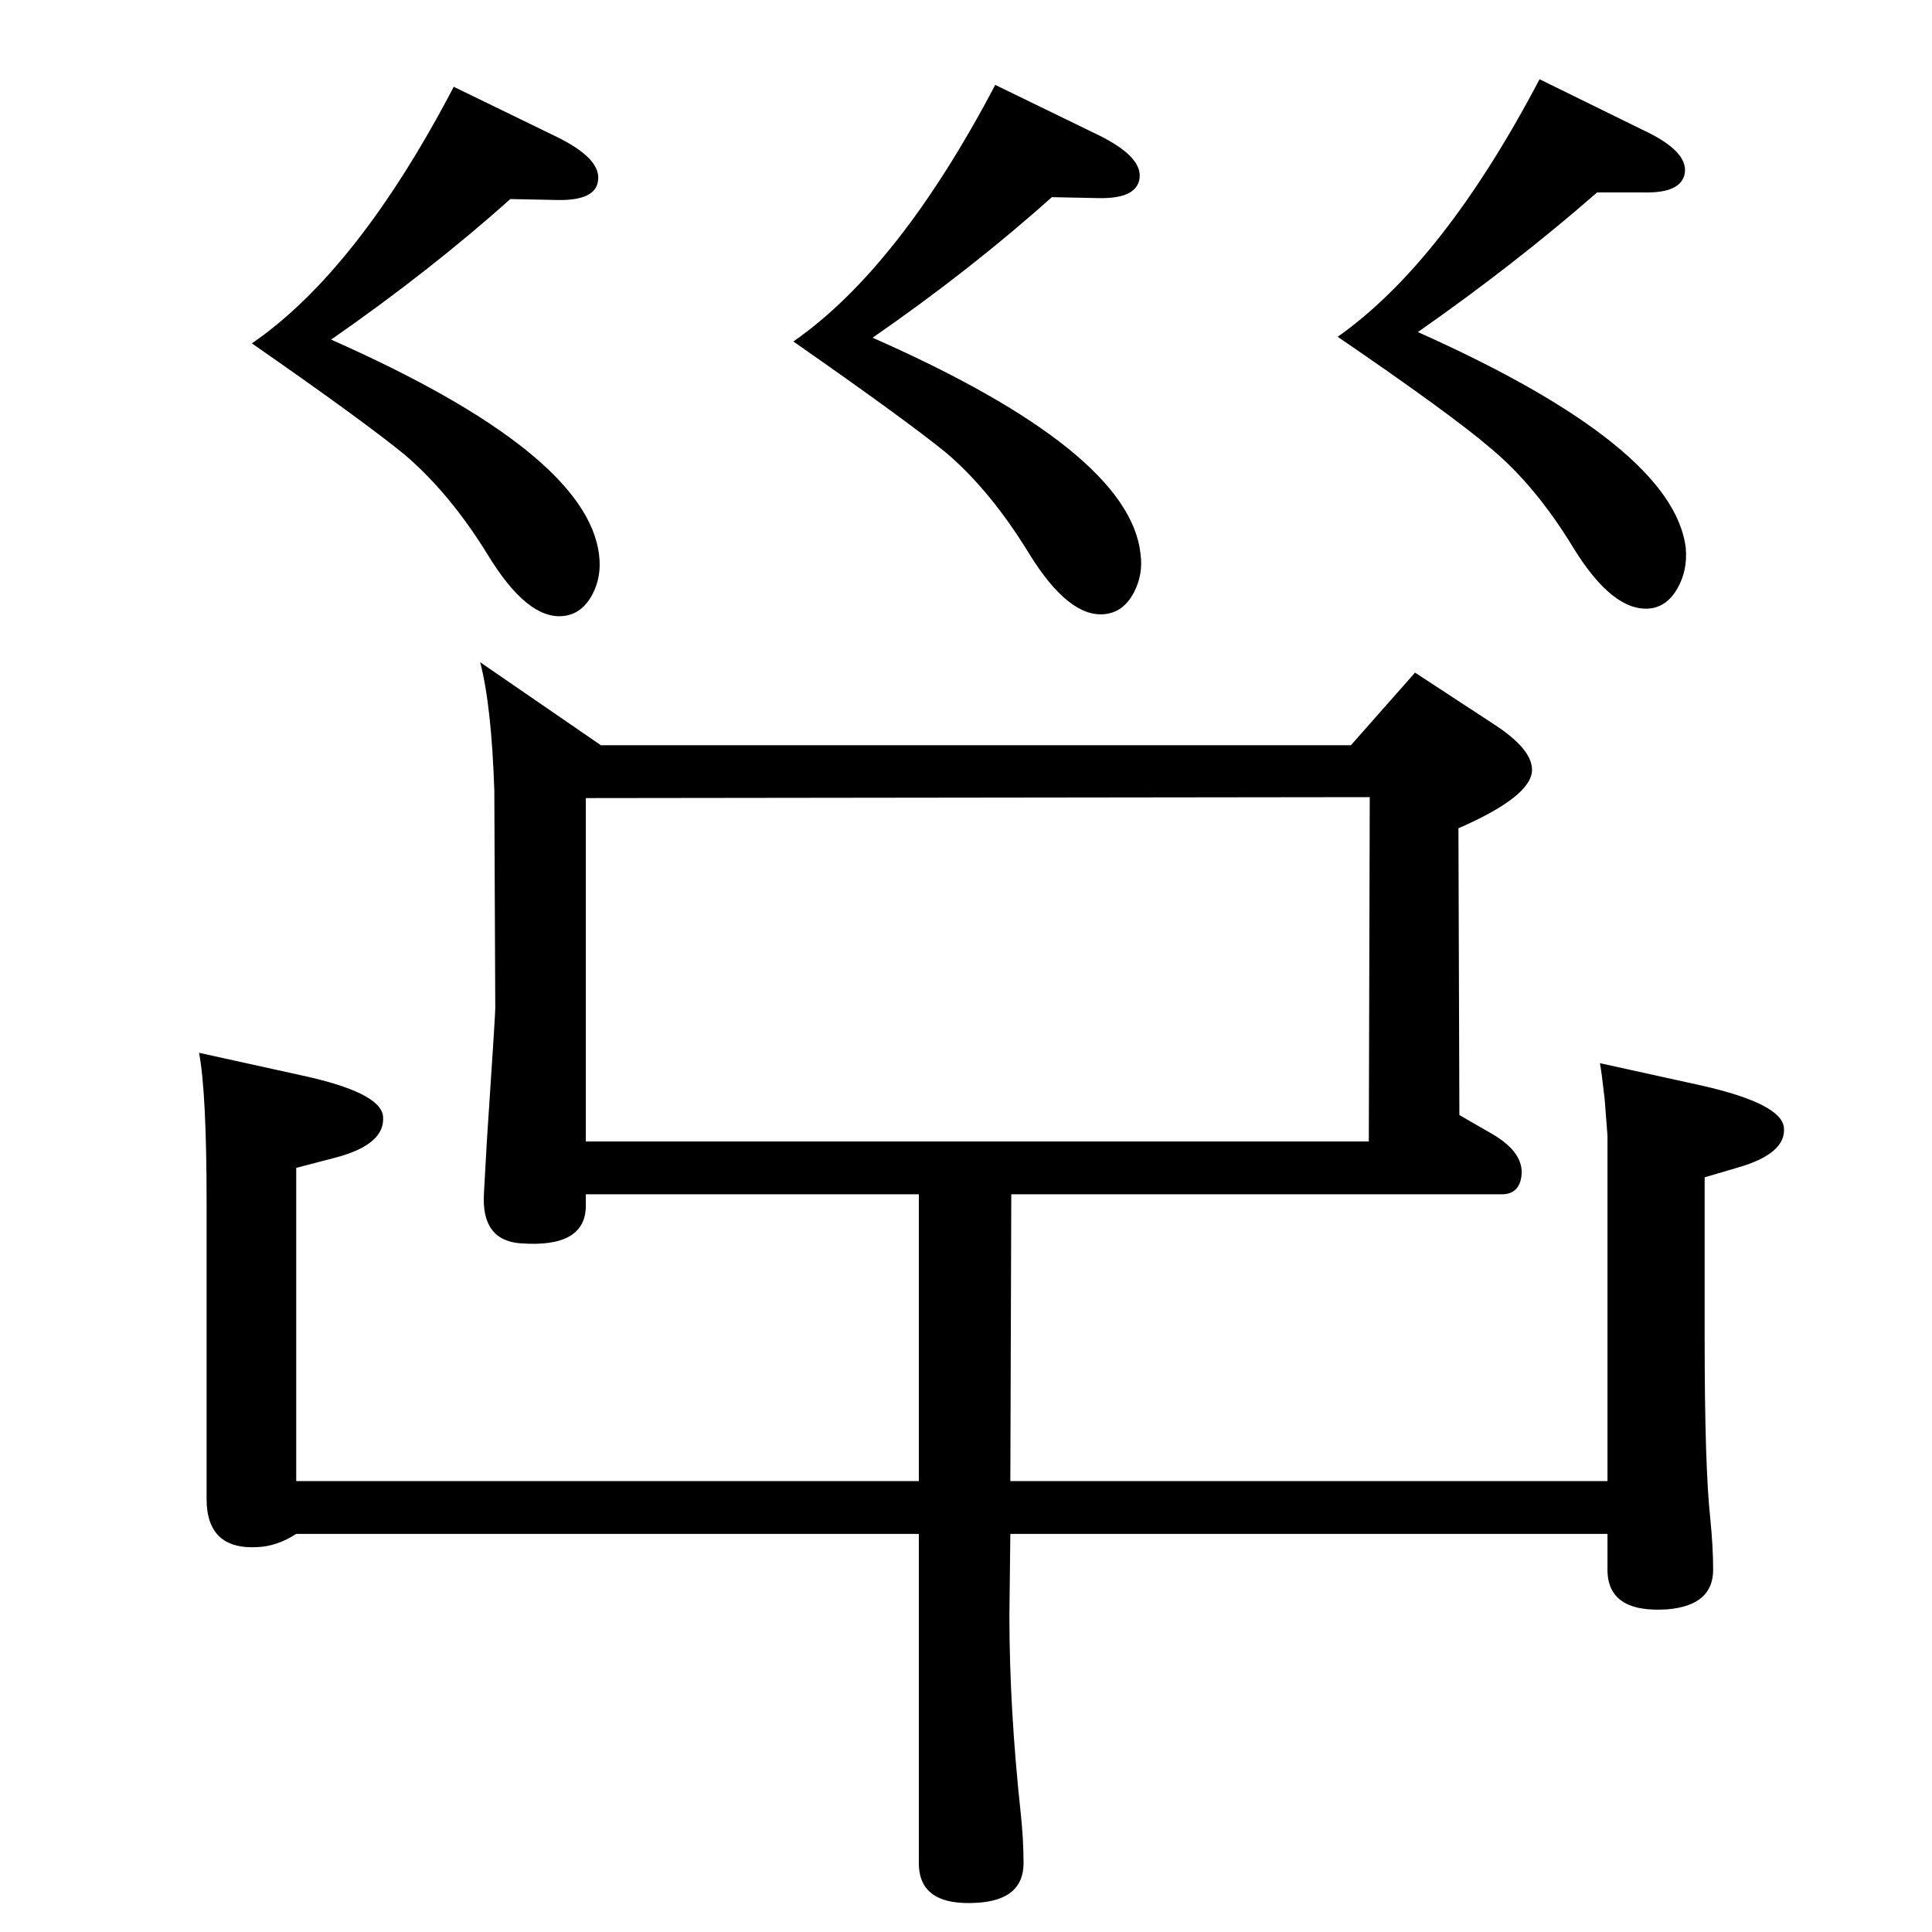 <?xml version="1.0" standalone="no"?>
<!DOCTYPE svg PUBLIC "-//W3C//DTD SVG 1.1//EN" "http://www.w3.org/Graphics/SVG/1.1/DTD/svg11.dtd" >
<svg xmlns="http://www.w3.org/2000/svg" xmlns:xlink="http://www.w3.org/1999/xlink" version="1.1" viewBox="0 0 2048 2048">
  <g transform="matrix(1 0 0 -1 0 2048)">
   <path fill="currentColor"
d="M974 782h-353v-12q0 -45 -69 -40q-42 3 -39 53l3 54q9 135 9 142l-1 231q-3 90 -15 136l128 -88h795l68 77l84 -55q40 -26 40 -48q0 -28 -78 -62l1 -304l33 -19q39 -22 32 -50q-4 -15 -20 -15h-520l-1 -304h633v366l-3 39q-3 27 -5 38l109 -24q83 -19 86 -44
q3 -28 -50 -43l-34 -10v-171q0 -136 6 -191q3 -30 3 -54q0 -38 -49 -42q-63 -4 -63 42v38h-633l-1 -86q0 -99 12 -210q3 -28 3 -53q0 -39 -49 -42q-62 -4 -62 42v349h-660q-20 -13 -41 -14q-54 -3 -54 51v313q0 118 -8 160l109 -24q83 -18 86 -43q3 -30 -50 -44l-42 -11
v-332h660v304zM621 1202v-364h830l1 365zM1503 1696q271 -121 284 -229q2 -24 -9 -43t-29 -21q-39 -4 -81 64q-40 66 -88 106q-42 36 -162 118q112 79 214 273l110 -54q47 -22 44 -45q-3 -22 -44 -21h-49q-87 -76 -190 -148zM925 1690q272 -120 284 -229q3 -22 -7 -41
q-11 -21 -31 -23q-38 -4 -80 64q-41 67 -88 107q-43 35 -162 118q112 78 214 272l109 -53q47 -23 44 -46q-3 -22 -44 -21l-49 1q-86 -77 -190 -149zM351 1688q271 -120 284 -228q3 -23 -7 -42q-11 -21 -31 -23q-38 -4 -80 65q-40 65 -88 106q-44 36 -162 118q112 77 214 272
l109 -53q47 -23 44 -46q-2 -22 -44 -21l-49 1q-85 -76 -190 -149z" />
  </g>

</svg>
